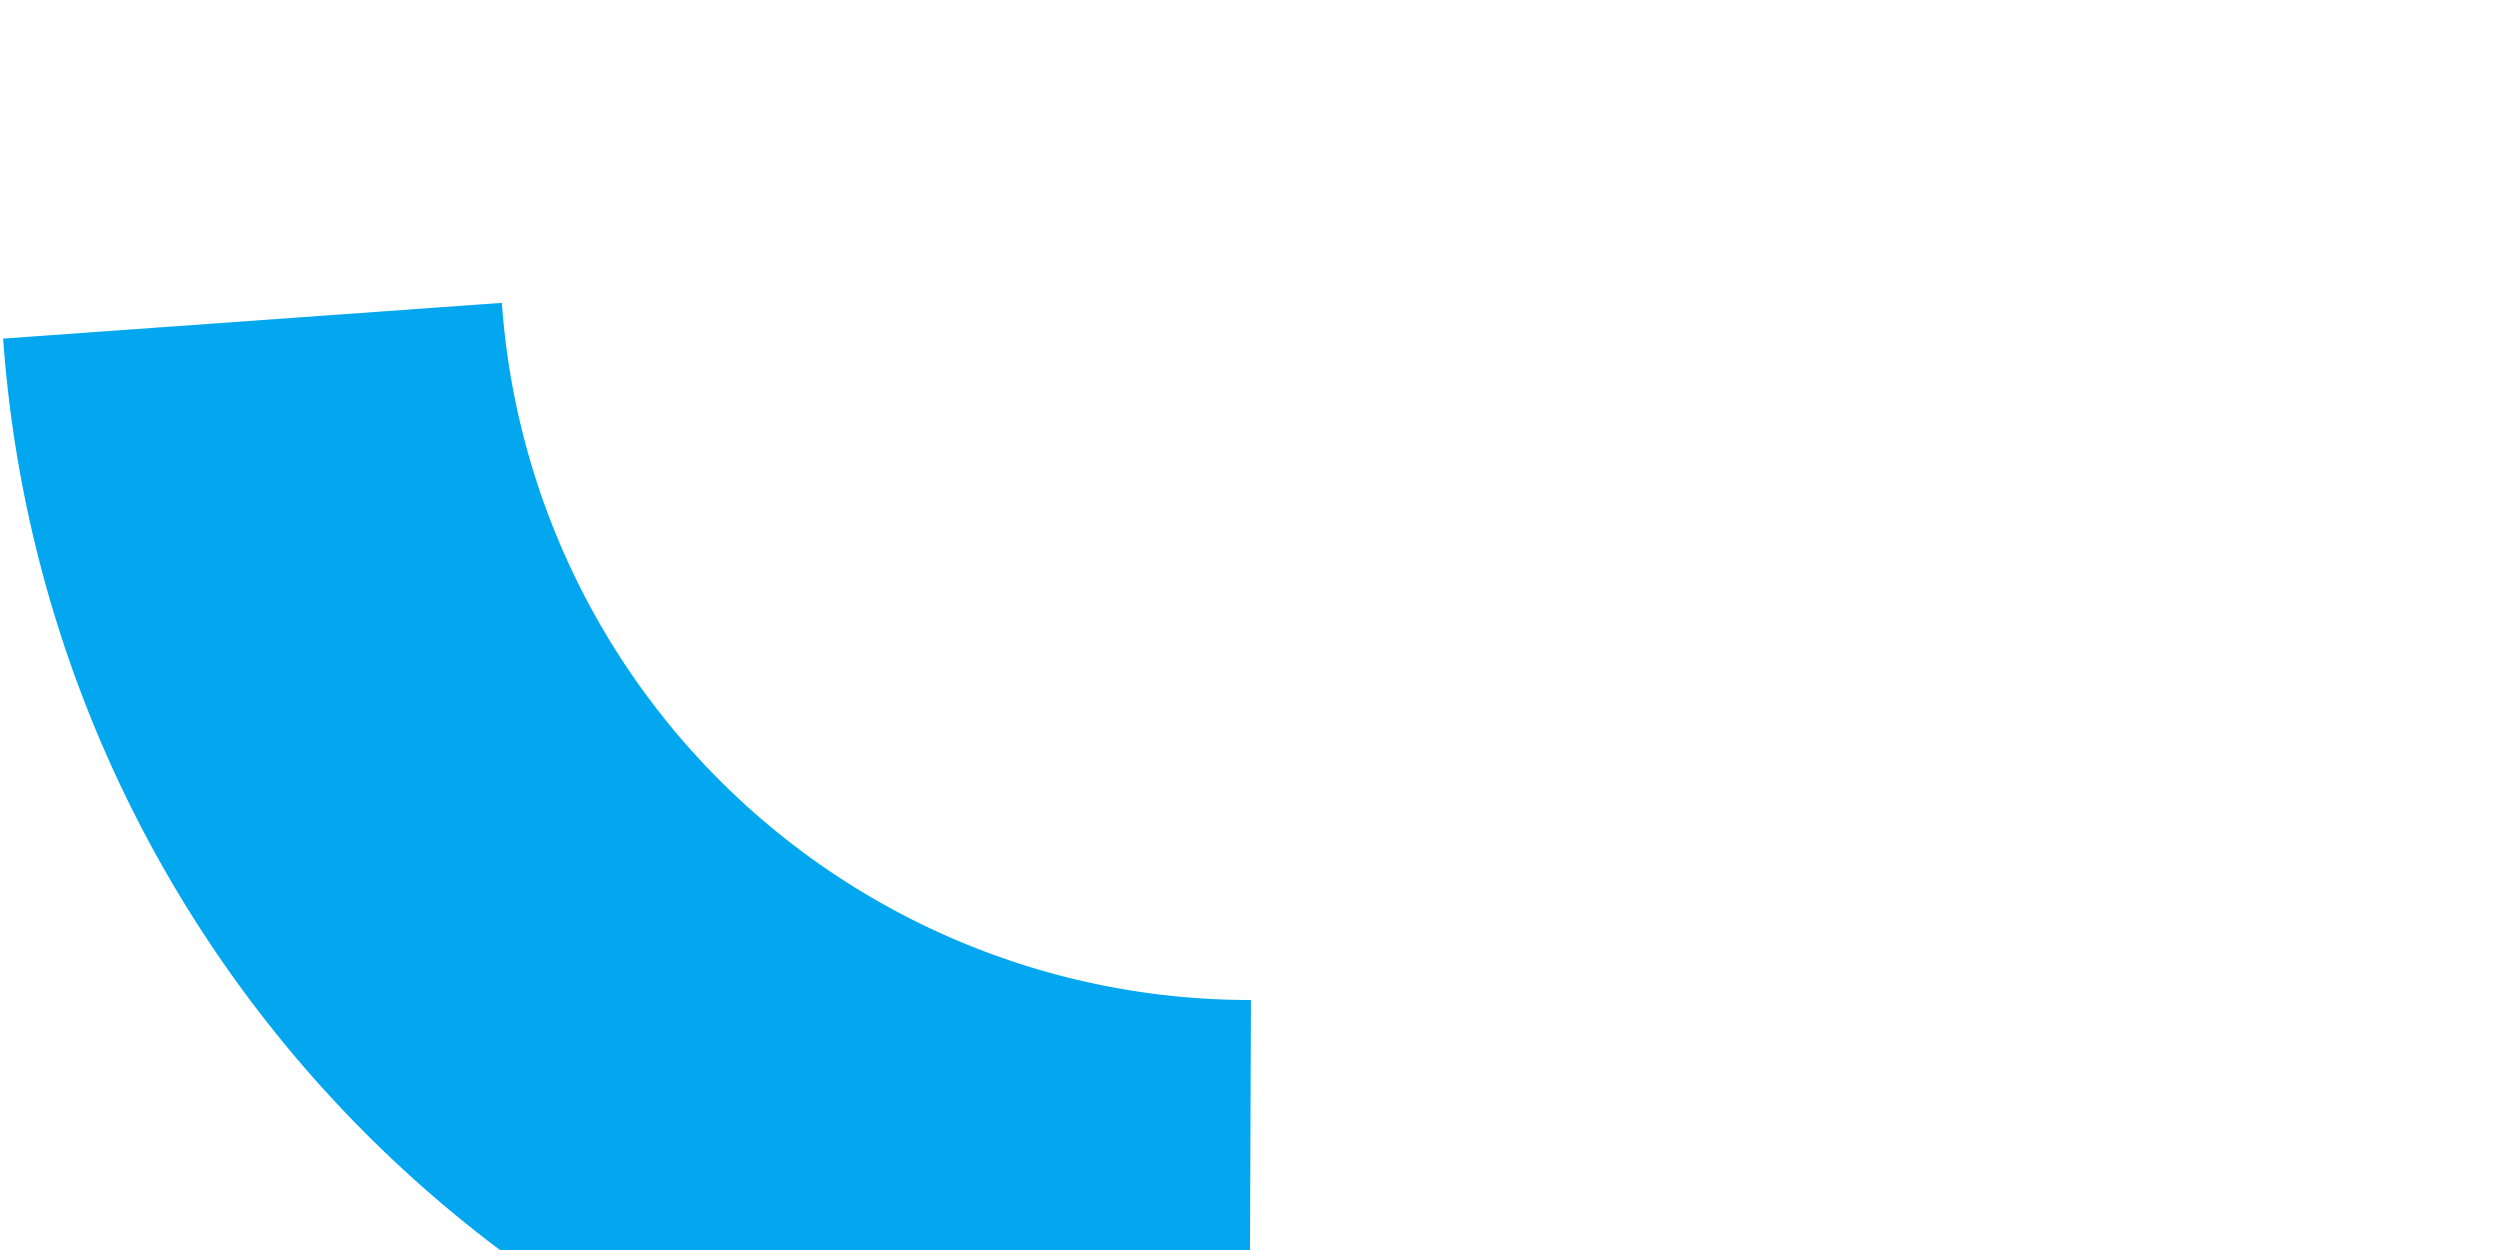 ﻿<?xml version="1.0" encoding="utf-8"?>
<svg version="1.1" xmlns:xlink="http://www.w3.org/1999/xlink" width="10px" height="5px" preserveAspectRatio="xMinYMid meet" viewBox="329 171  10 3" xmlns="http://www.w3.org/2000/svg">
  <path d="M 334 175  A 4 4 0 0 1 330 171 L 330 125  A 5 5 0 0 0 325 120 L 275 120  A 5 5 0 0 0 270 125 L 270 883  A 5 5 0 0 0 275 888 L 337 888  " stroke-width="2" stroke-dasharray="6,2" stroke="#02a7f0" fill="none" />
</svg>